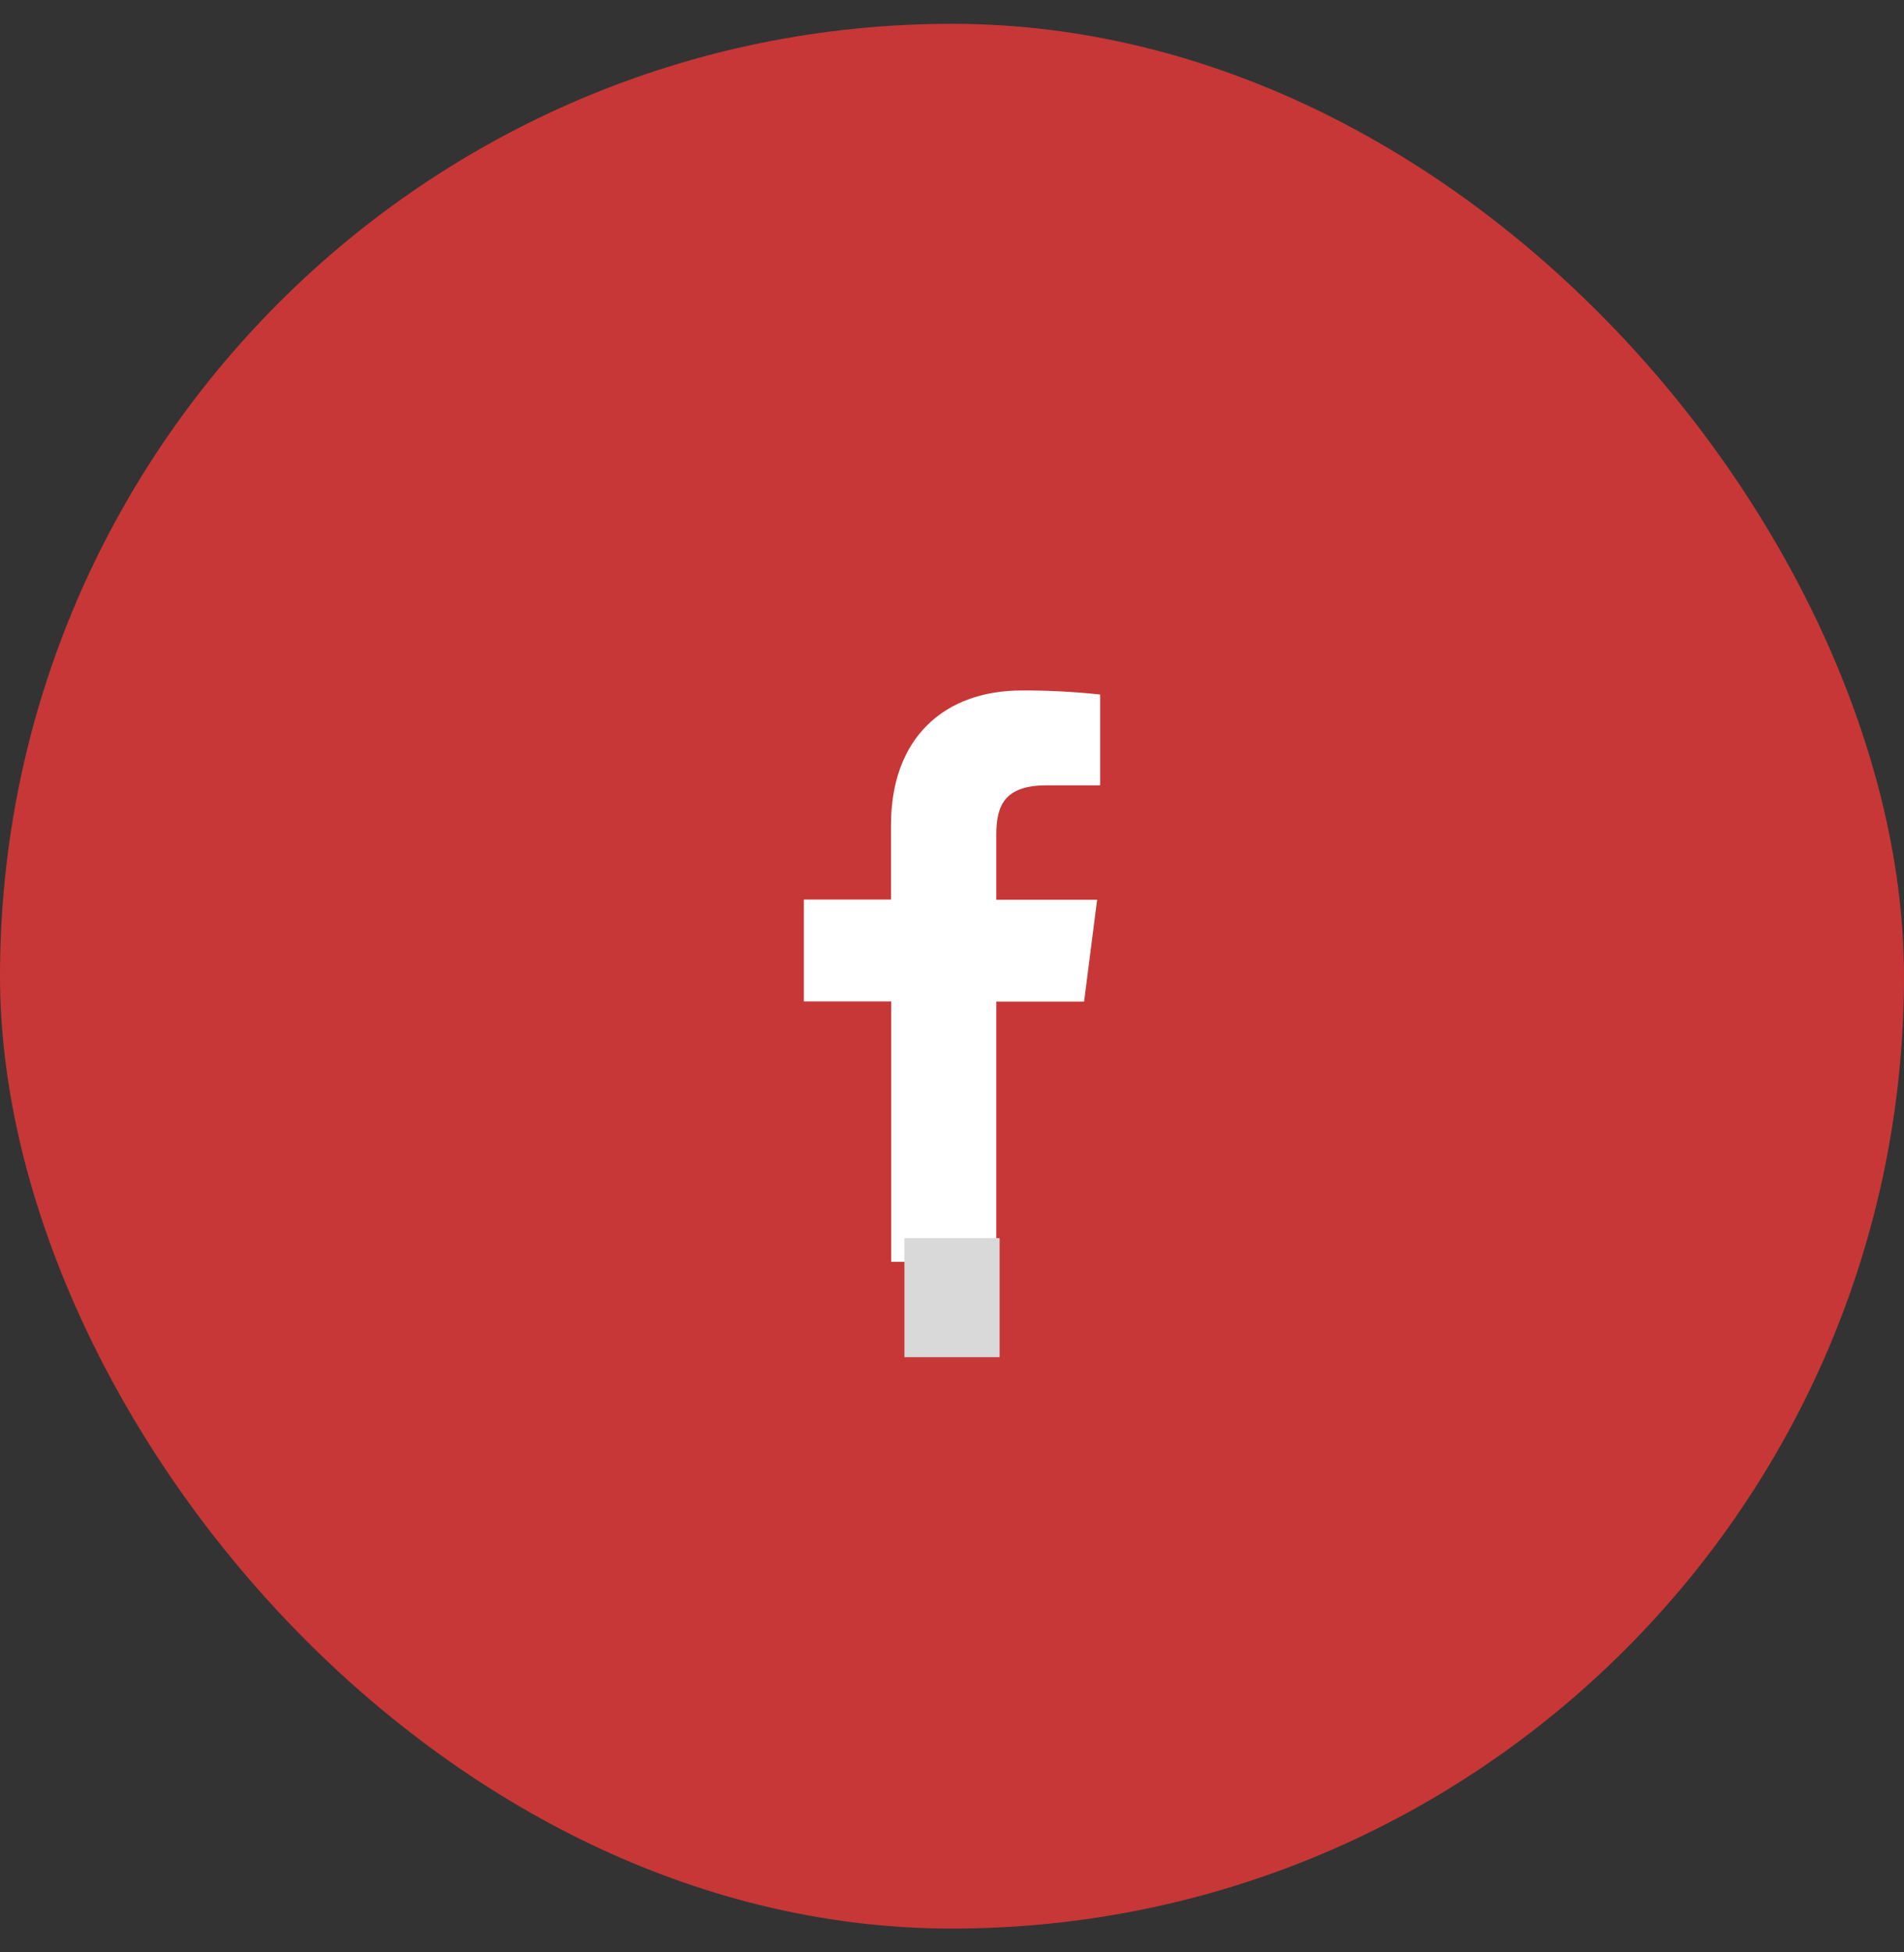 <svg width="40" height="41" viewBox="0 0 40 41" fill="none" xmlns="http://www.w3.org/2000/svg">
<rect x="0" y="0" width="40" height="41" fill="#333333" stroke="none"/>
<rect y="0.5" width="40" height="40" rx="20" fill="#C73737"/>
<g clip-path="url(#clip0_15_714)">
<path d="M20.931 26.498V21.034H22.775L23.049 18.895H20.931V17.532C20.931 16.915 21.103 16.492 21.989 16.492H23.112V14.585C22.566 14.526 22.017 14.498 21.467 14.5C19.838 14.5 18.719 15.495 18.719 17.321V18.891H16.888V21.03H18.723V26.498H20.931Z" fill="white"/>
<rect x="19" y="26" width="2" height="13" fill="#D9D9D9"/>
</g>
<defs>
<clipPath id="clip0_15_714">
<rect width="16" height="16" fill="white" transform="translate(12 12.5)"/>
</clipPath>
</defs>
</svg>
